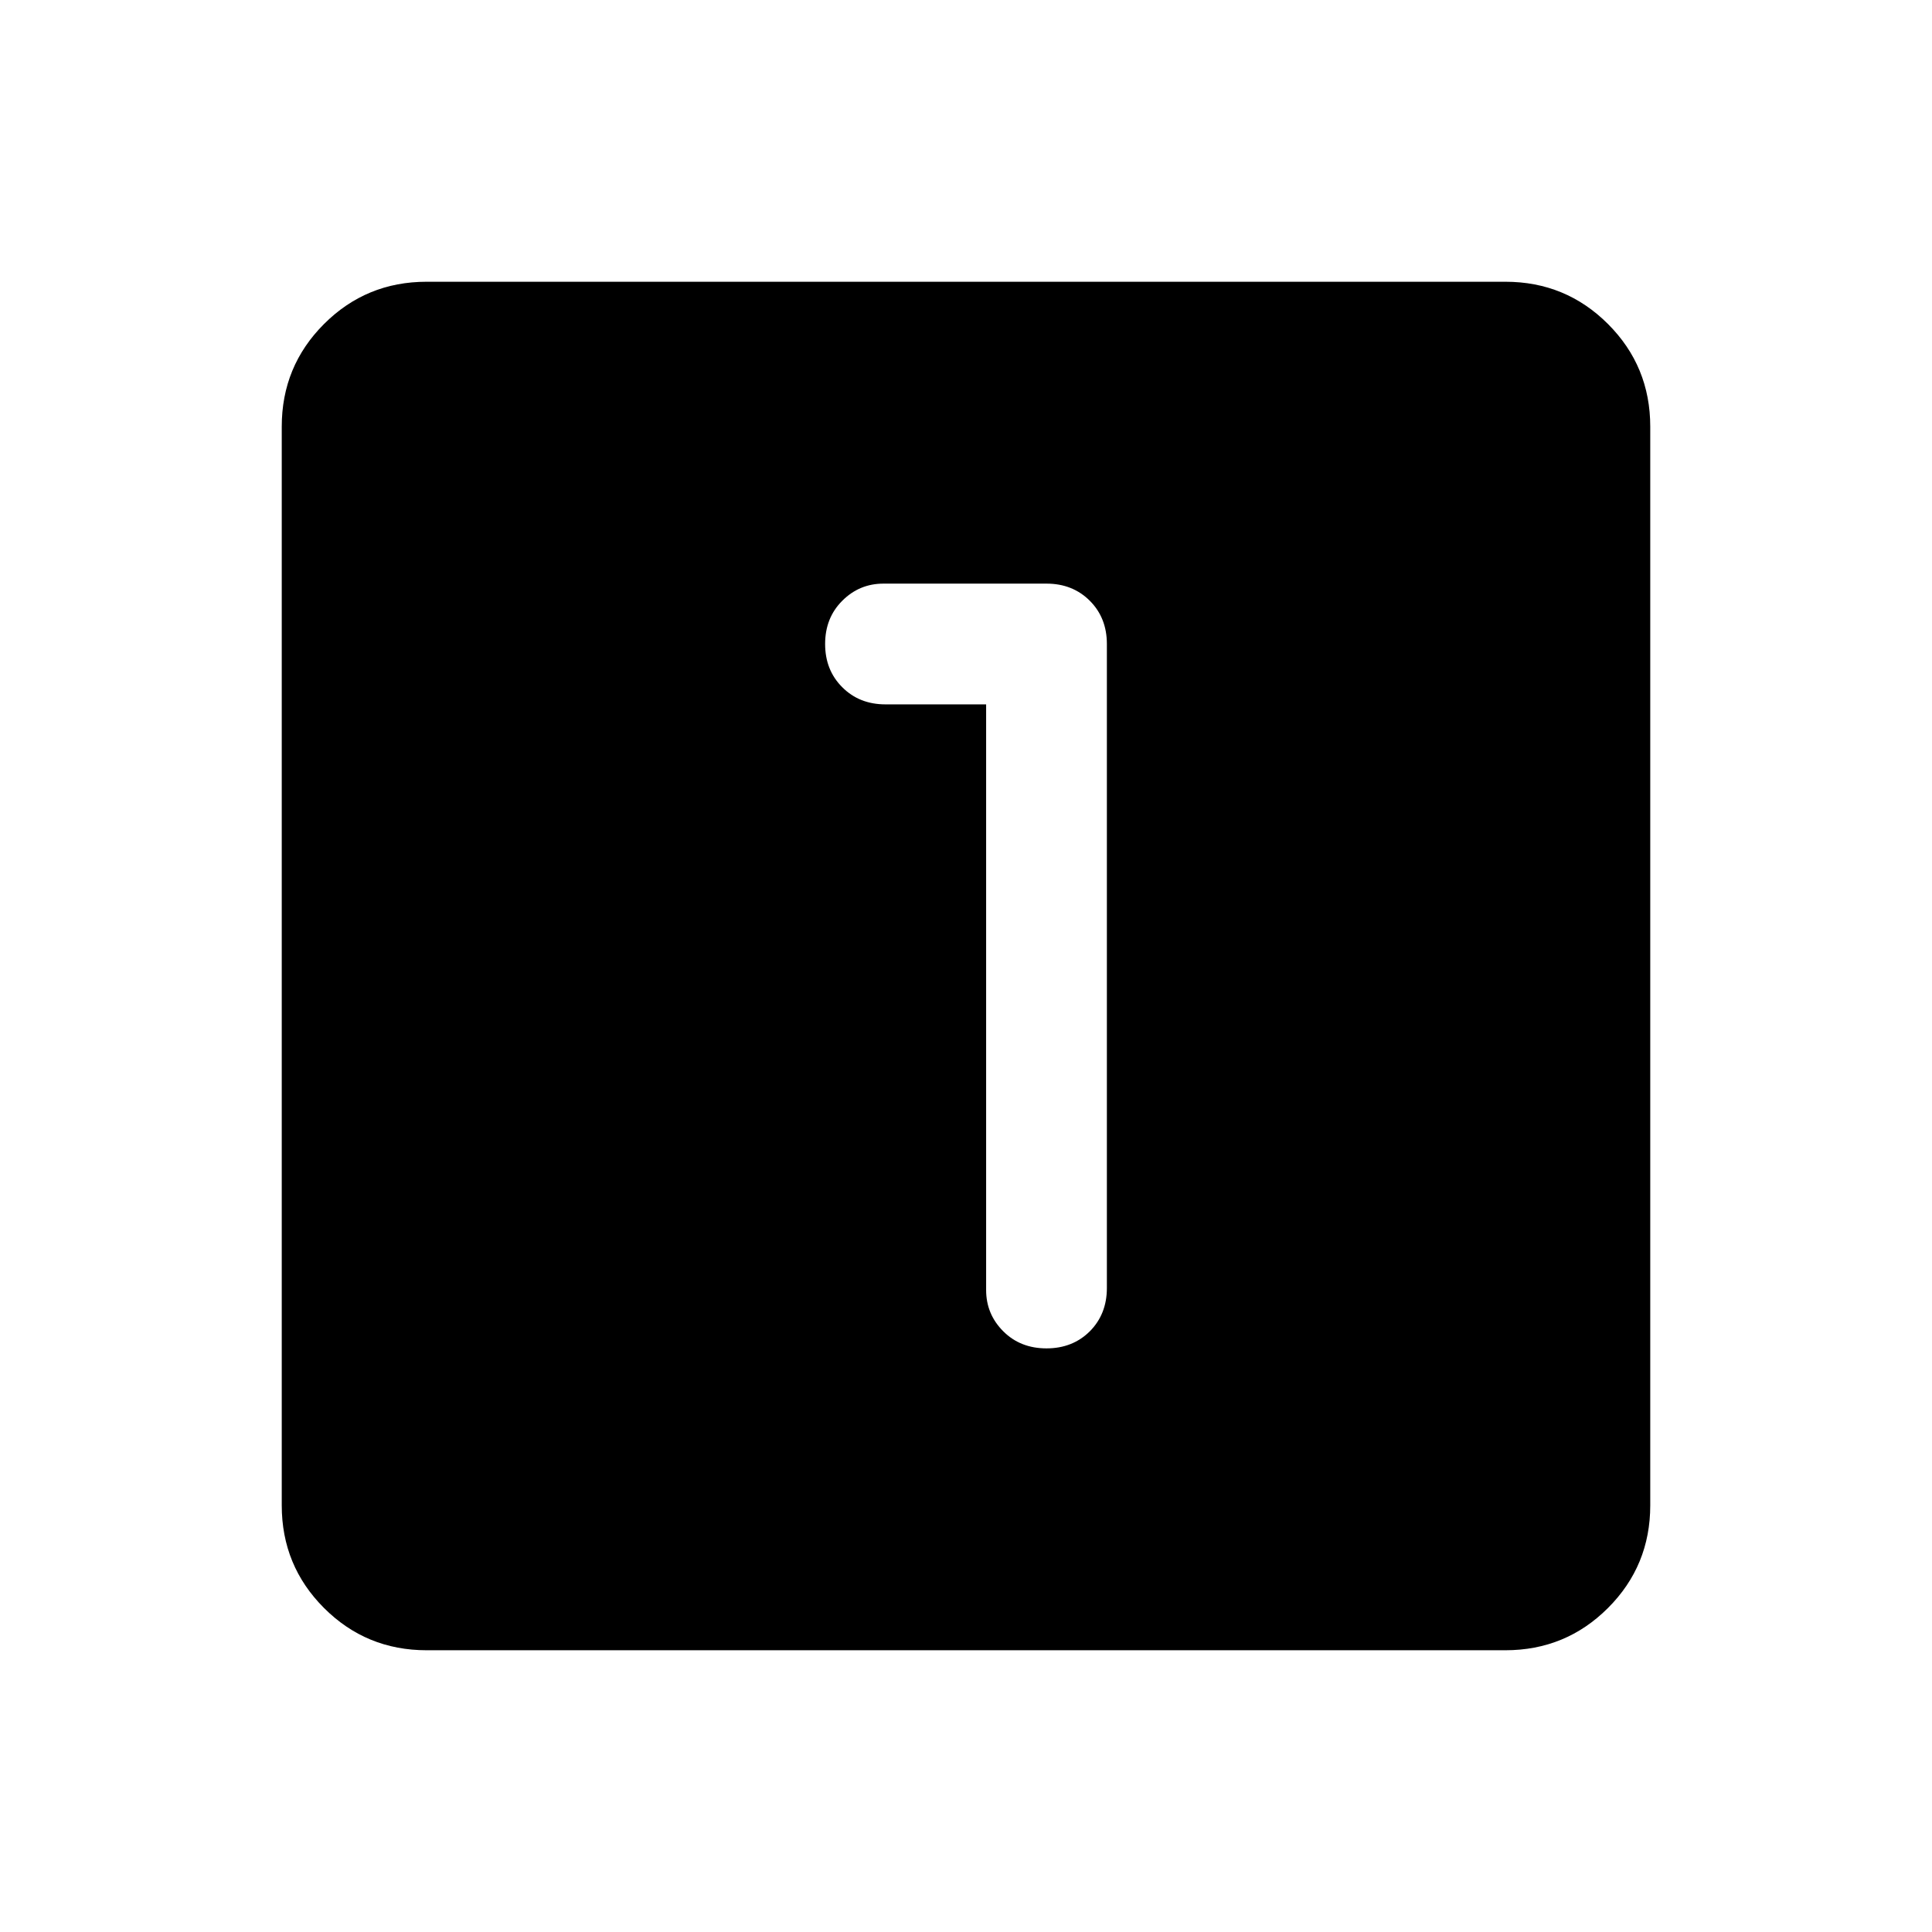 <svg xmlns="http://www.w3.org/2000/svg" height="24" width="24"><path d="M13 16.75Q13.325 16.75 13.538 16.538Q13.75 16.325 13.75 16V8Q13.75 7.675 13.538 7.463Q13.325 7.25 13 7.25H10.975Q10.675 7.25 10.463 7.463Q10.25 7.675 10.25 8Q10.25 8.325 10.463 8.537Q10.675 8.75 11 8.75H12.25V16.025Q12.25 16.325 12.463 16.538Q12.675 16.75 13 16.75ZM5.3 20.5Q4.55 20.5 4.025 19.975Q3.5 19.45 3.5 18.7V5.3Q3.5 4.55 4.025 4.025Q4.55 3.5 5.3 3.5H18.7Q19.45 3.5 19.975 4.025Q20.5 4.55 20.5 5.3V18.7Q20.5 19.45 19.975 19.975Q19.45 20.5 18.7 20.5Z"/></svg>